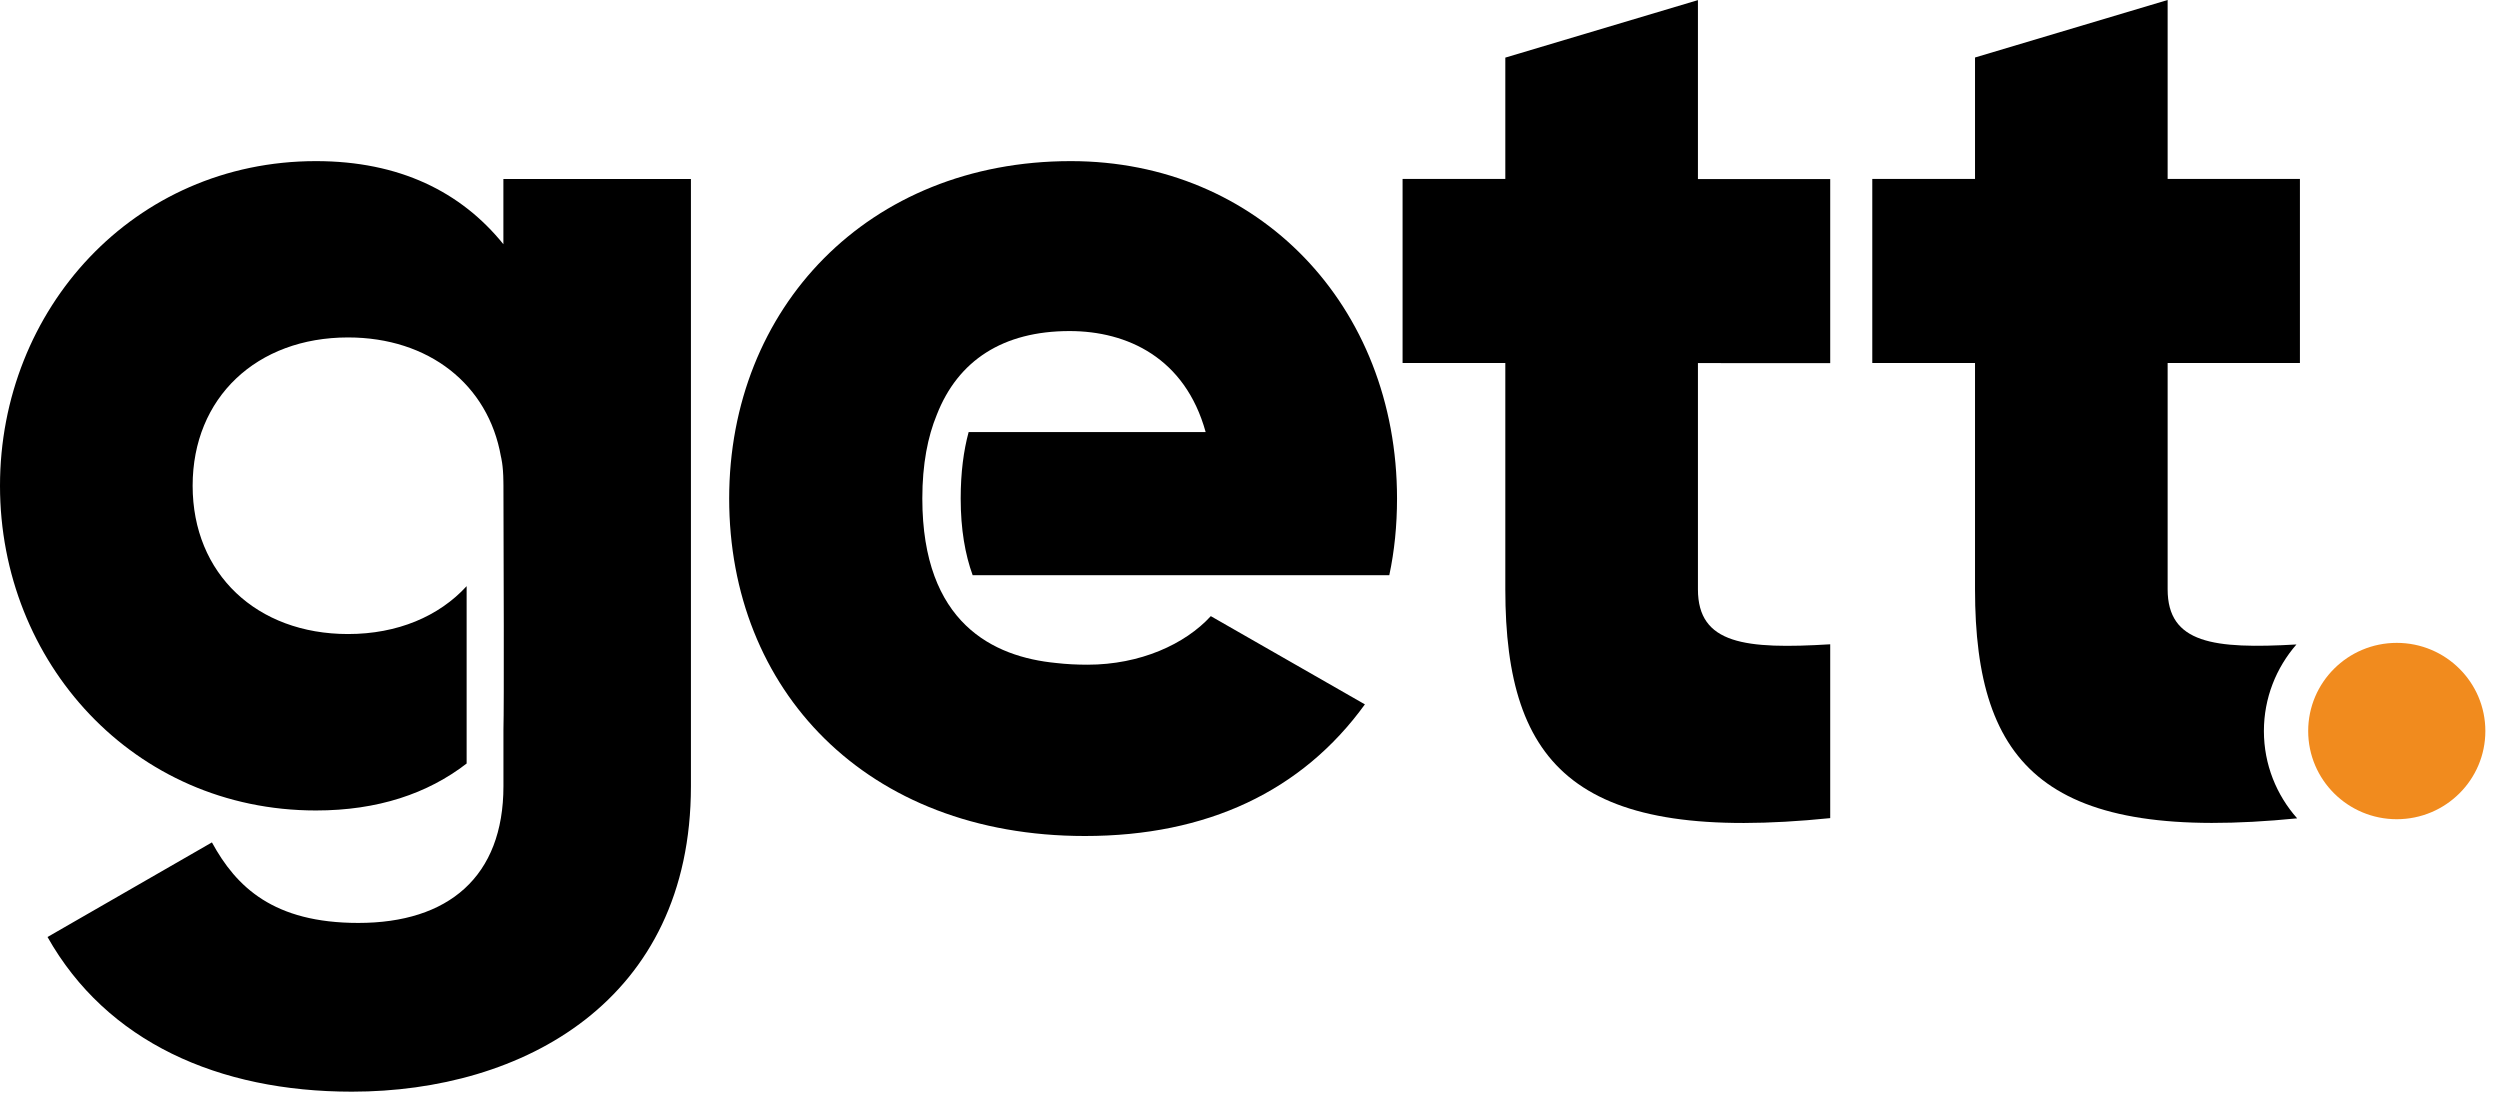 <svg width="127" height="56" viewBox="0 0 127 56" fill="none" xmlns="http://www.w3.org/2000/svg">
<path d="M86.255 18.445V29.939C86.255 32.73 88.669 32.991 92.975 32.73V41.561C80.187 42.861 76.47 39.027 76.47 29.936V18.442H71.251V9.091H76.47V2.927L86.255 0.006V9.097H92.975V18.448L86.255 18.445Z" fill="black"/>
<path d="M121.756 41.616C124.241 41.616 126.256 39.611 126.256 37.137C126.256 34.663 124.241 32.658 121.756 32.658C119.271 32.658 117.256 34.663 117.256 37.137C117.256 39.611 119.271 41.616 121.756 41.616Z" fill="#F18B1E"/>
<path d="M115.006 37.137C115.006 35.457 115.632 33.92 116.659 32.739C112.464 32.979 110.116 32.69 110.116 29.936V18.442H116.836V9.091H110.116V0L100.331 2.921V9.091H95.112V18.442H100.331V29.936C100.331 38.992 104.022 42.829 116.696 41.572C115.646 40.391 115.006 38.836 115.006 37.137Z" fill="black"/>
<path d="M70.969 25.327C70.969 15.521 63.923 8.185 54.397 8.185C44.087 8.185 37.042 15.651 37.042 25.327C37.042 35.003 43.956 42.469 55.115 42.469C61.314 42.469 66.14 40.197 69.337 35.782L61.509 31.3C60.203 32.727 57.919 33.767 55.246 33.767C54.699 33.767 54.164 33.74 53.649 33.68C50.475 33.373 46.854 31.67 46.854 25.324C46.854 23.57 47.133 22.174 47.59 21.068C48.666 18.312 50.952 16.818 54.333 16.818C57.268 16.818 60.206 18.182 61.247 21.948H49.207C48.951 22.892 48.803 24.007 48.803 25.324C48.803 26.893 49.03 28.17 49.411 29.221H70.576C70.838 27.991 70.969 26.691 70.969 25.327Z" fill="black"/>
<path d="M25.572 9.094V12.406C23.42 9.742 20.287 8.185 16.049 8.185C6.784 8.185 0 15.718 0 24.678C0 33.639 6.787 41.172 16.049 41.172C19.193 41.172 21.727 40.315 23.705 38.787V29.777C22.3 31.311 20.191 32.209 17.68 32.209C13.049 32.209 9.786 29.157 9.786 24.676C9.786 20.194 13.046 17.142 17.68 17.142C21.782 17.142 24.807 19.534 25.447 23.193C25.447 23.193 25.566 23.616 25.572 24.459C25.575 24.531 25.575 24.603 25.575 24.676C25.575 24.716 25.575 24.757 25.575 24.8C25.587 28.268 25.61 35.909 25.575 37.053V39.936C25.575 44.545 22.771 46.885 18.204 46.885C13.899 46.885 12.005 45.066 10.766 42.794L2.414 47.6C5.416 52.924 11.092 55.457 17.875 55.457C26.553 55.457 35.099 50.848 35.099 39.939V9.094H25.572Z" fill="black"/>
</svg>
